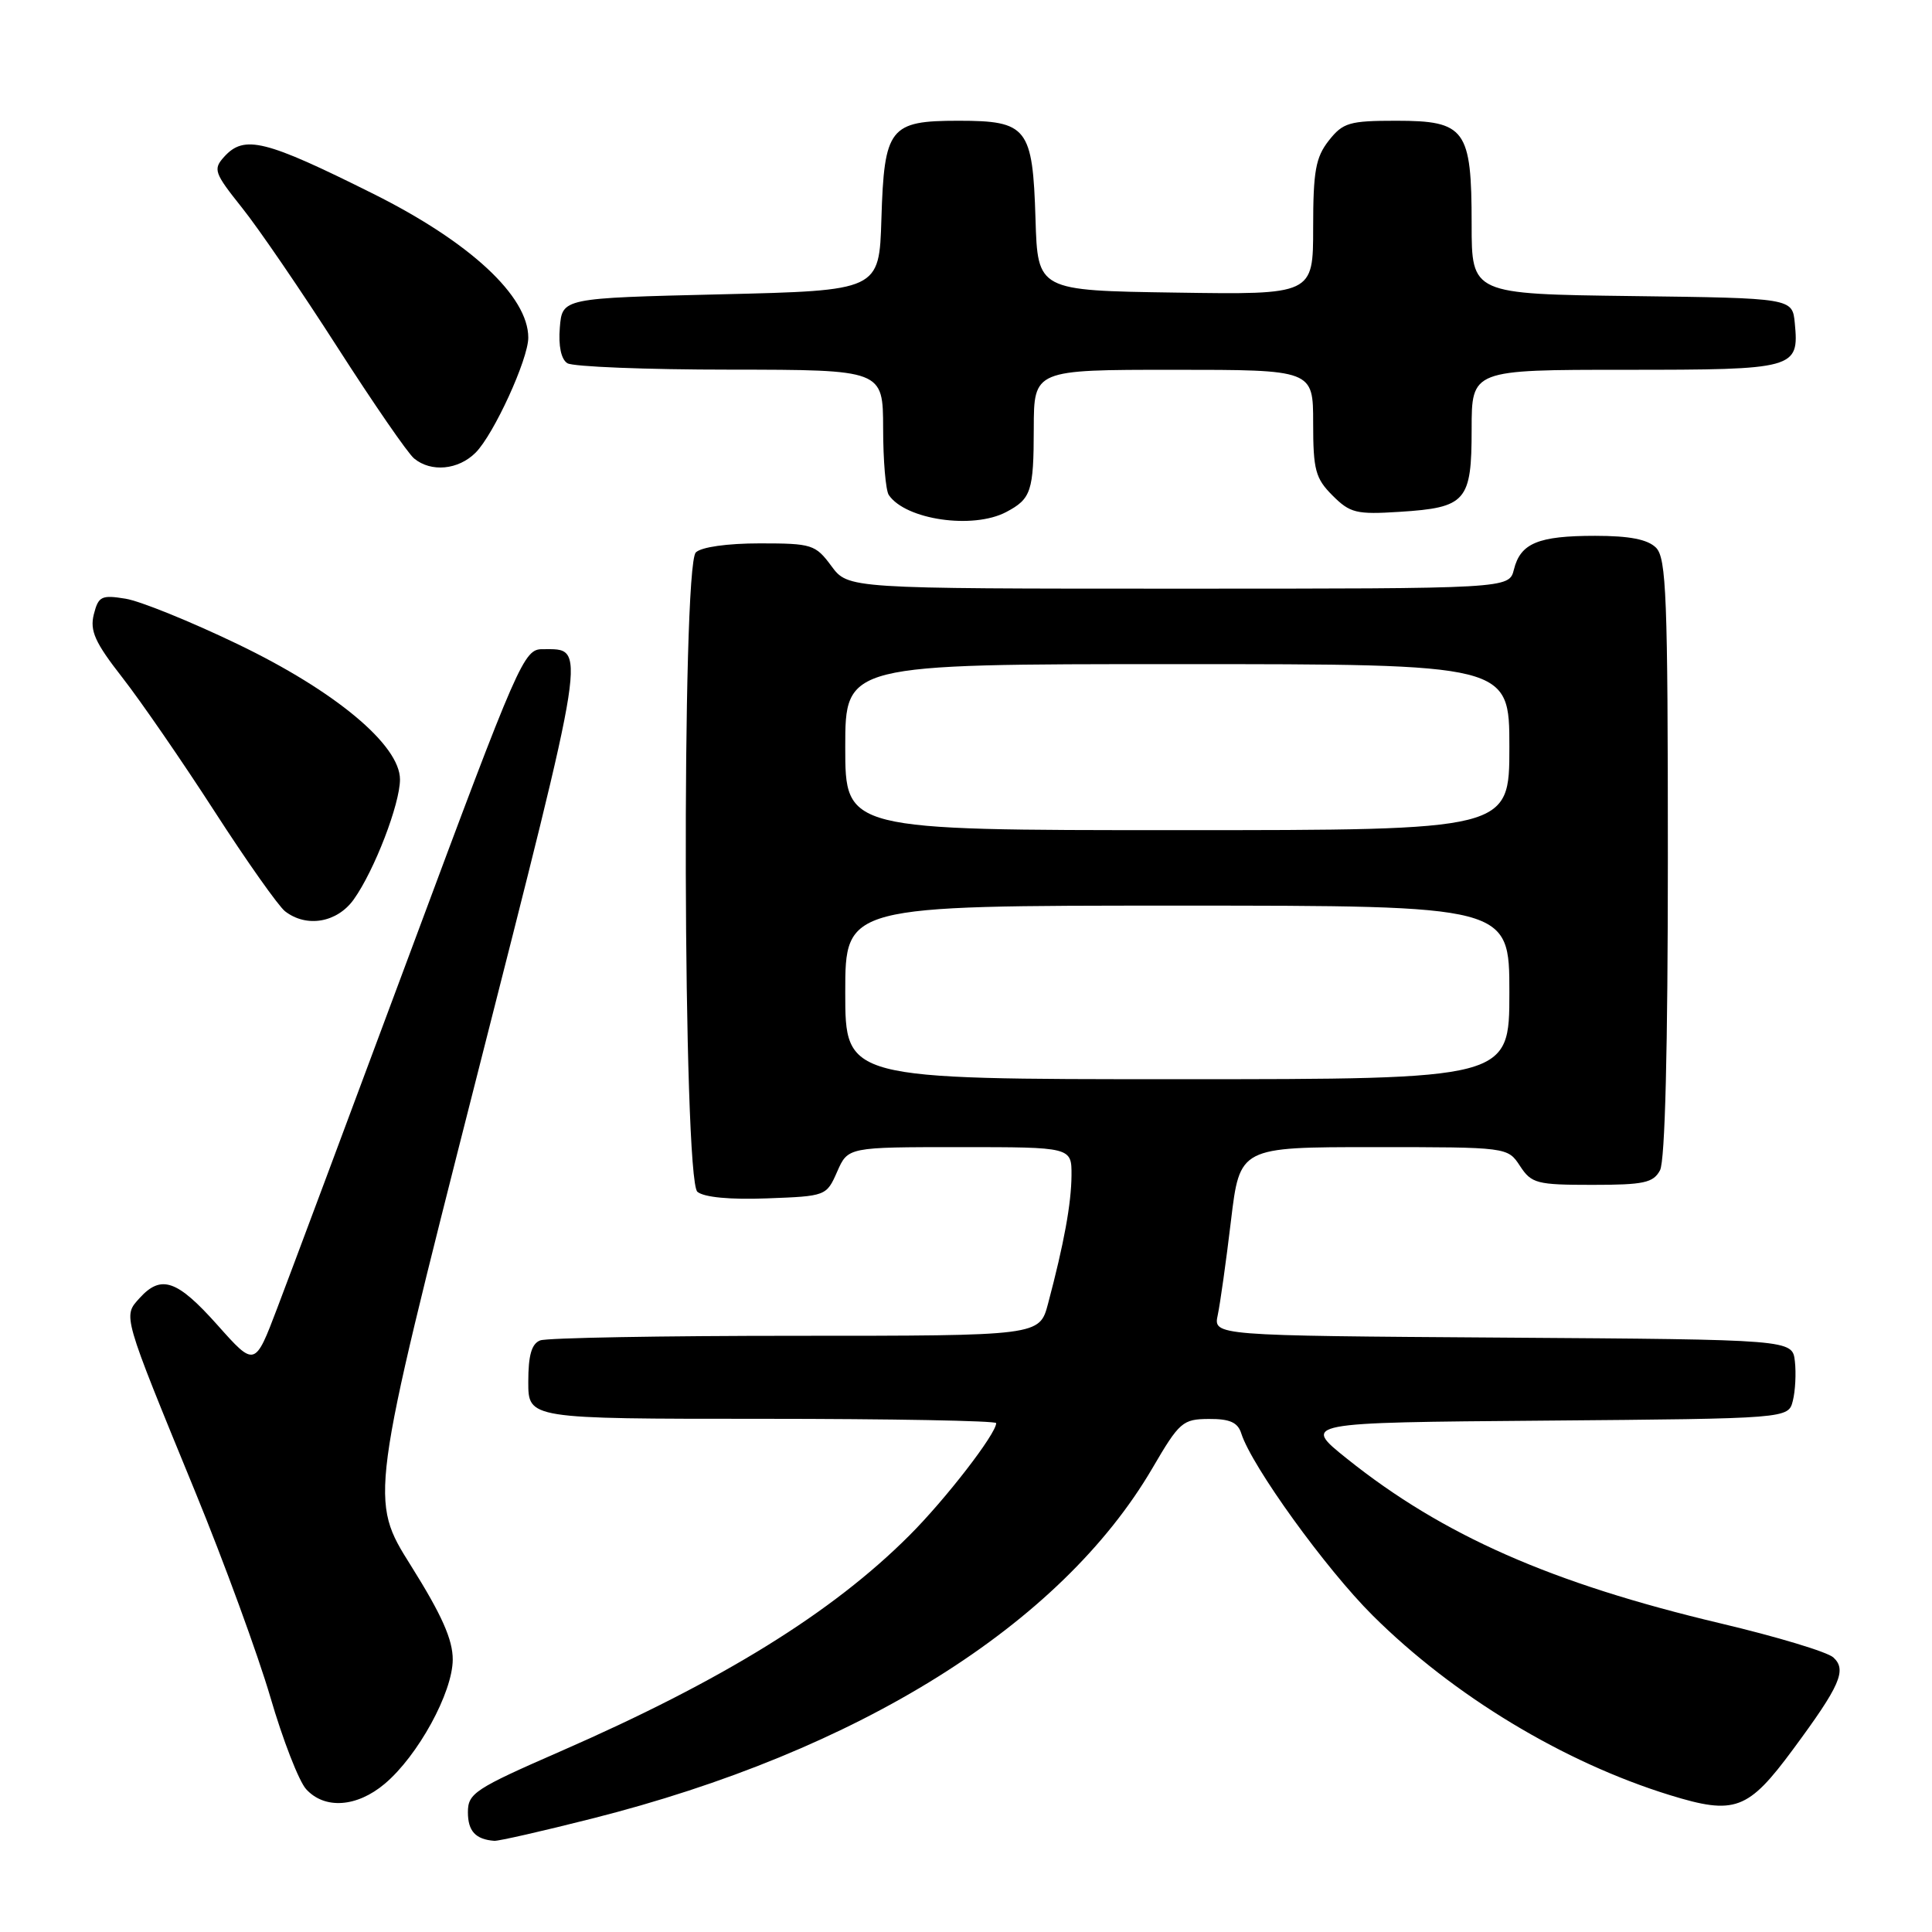 <?xml version="1.0" encoding="UTF-8" standalone="no"?>
<!DOCTYPE svg PUBLIC "-//W3C//DTD SVG 1.1//EN" "http://www.w3.org/Graphics/SVG/1.1/DTD/svg11.dtd" >
<svg xmlns="http://www.w3.org/2000/svg" xmlns:xlink="http://www.w3.org/1999/xlink" version="1.1" viewBox="0 0 256 256">
 <g >
 <path fill="currentColor"
d=" M 78.41 240.98 C 113.77 232.05 140.56 215.29 152.70 194.54 C 156.28 188.41 156.71 188.04 160.18 188.02 C 162.97 188.00 164.02 188.48 164.48 189.95 C 165.86 194.28 175.67 207.88 181.89 214.06 C 192.56 224.68 207.17 233.51 221.26 237.86 C 229.89 240.52 231.62 239.88 237.60 231.78 C 243.84 223.34 244.74 221.28 242.93 219.62 C 242.14 218.89 235.43 216.87 228.00 215.11 C 205.59 209.80 191.20 203.46 178.50 193.30 C 172.50 188.50 172.50 188.50 204.73 188.24 C 236.97 187.97 236.97 187.97 237.56 185.61 C 237.89 184.31 238.01 181.95 237.83 180.37 C 237.50 177.50 237.50 177.50 199.14 177.24 C 160.77 176.98 160.77 176.98 161.36 174.24 C 161.68 172.73 162.47 167.11 163.11 161.75 C 164.28 152.00 164.28 152.00 182.03 152.00 C 199.77 152.00 199.77 152.00 201.41 154.50 C 202.93 156.82 203.62 157.00 210.99 157.00 C 217.82 157.00 219.07 156.73 219.96 155.07 C 220.63 153.83 221.00 138.95 221.00 113.64 C 221.00 79.07 220.80 73.95 219.43 72.57 C 218.32 71.47 215.93 71.00 211.36 71.00 C 203.82 71.00 201.47 71.97 200.60 75.47 C 199.96 78.00 199.96 78.00 156.17 78.00 C 112.38 78.00 112.38 78.00 110.16 75.00 C 108.05 72.15 107.59 72.00 100.67 72.00 C 96.35 72.00 92.91 72.49 92.20 73.20 C 90.30 75.10 90.49 156.33 92.41 157.92 C 93.29 158.65 96.73 158.98 101.66 158.79 C 109.44 158.50 109.51 158.48 110.93 155.25 C 112.36 152.00 112.36 152.00 127.18 152.00 C 142.00 152.00 142.00 152.00 141.98 155.75 C 141.95 159.50 140.99 164.76 138.87 172.75 C 137.74 177.00 137.74 177.00 105.45 177.00 C 87.69 177.00 72.45 177.27 71.58 177.61 C 70.44 178.05 70.00 179.57 70.00 183.11 C 70.00 188.00 70.00 188.00 101.00 188.00 C 118.05 188.00 132.00 188.26 132.00 188.57 C 132.00 189.98 125.30 198.66 120.49 203.46 C 110.26 213.70 95.74 222.68 74.25 232.07 C 62.92 237.02 62.00 237.62 62.00 240.13 C 62.00 242.63 63.01 243.73 65.50 243.92 C 66.05 243.96 71.86 242.64 78.41 240.98 Z  M 50.98 236.36 C 55.38 232.66 59.98 224.26 59.99 219.90 C 60.00 217.26 58.53 213.97 54.47 207.49 C 48.93 198.68 48.93 198.68 63.04 143.19 C 78.04 84.20 77.76 86.05 71.91 86.02 C 69.41 86.00 68.79 87.41 54.52 125.75 C 46.38 147.61 38.38 169.02 36.74 173.32 C 33.77 181.14 33.77 181.14 28.81 175.57 C 23.47 169.58 21.35 168.85 18.49 172.01 C 16.29 174.44 16.17 174.04 25.83 197.58 C 29.69 206.98 34.18 219.27 35.83 224.90 C 37.47 230.53 39.60 236.01 40.56 237.07 C 43.01 239.77 47.28 239.48 50.98 236.36 Z  M 46.88 119.17 C 49.61 115.34 53.00 106.53 53.00 103.28 C 53.00 98.72 44.40 91.55 31.47 85.34 C 25.25 82.35 18.57 79.64 16.63 79.33 C 13.44 78.81 13.04 79.01 12.43 81.41 C 11.89 83.59 12.58 85.13 16.22 89.79 C 18.67 92.93 24.16 100.90 28.42 107.50 C 32.68 114.10 36.89 120.06 37.77 120.75 C 40.62 122.96 44.68 122.26 46.88 119.17 Z  M 133.32 67.85 C 136.64 66.10 136.97 65.11 136.98 56.75 C 137.00 49.00 137.00 49.00 155.50 49.00 C 174.00 49.00 174.00 49.00 174.00 56.05 C 174.00 62.28 174.30 63.39 176.57 65.66 C 178.89 67.98 179.72 68.19 185.46 67.82 C 194.28 67.26 195.00 66.43 195.00 56.88 C 195.00 49.00 195.00 49.00 215.38 49.00 C 237.91 49.00 238.40 48.87 237.82 42.82 C 237.50 39.50 237.50 39.50 216.25 39.23 C 195.00 38.96 195.00 38.96 195.00 29.70 C 195.00 17.13 194.18 16.00 185.02 16.00 C 178.78 16.00 177.95 16.25 176.07 18.63 C 174.33 20.85 174.00 22.68 174.00 30.16 C 174.00 39.05 174.00 39.05 155.75 38.77 C 137.50 38.50 137.50 38.50 137.21 29.03 C 136.84 16.90 136.13 16.00 127.00 16.00 C 117.87 16.00 117.16 16.90 116.79 29.03 C 116.50 38.50 116.50 38.50 95.50 39.00 C 74.50 39.50 74.50 39.50 74.18 43.40 C 73.98 45.84 74.35 47.61 75.18 48.13 C 75.91 48.59 85.61 48.98 96.75 48.98 C 117.00 49.00 117.00 49.00 117.02 56.75 C 117.02 61.01 117.36 64.99 117.77 65.59 C 119.99 68.87 128.91 70.17 133.32 67.85 Z  M 63.02 59.98 C 65.43 57.57 70.00 47.59 70.00 44.74 C 70.00 39.25 62.29 32.09 49.50 25.70 C 35.10 18.51 32.37 17.83 29.70 20.78 C 28.21 22.43 28.38 22.90 32.07 27.53 C 34.26 30.26 39.94 38.58 44.70 46.00 C 49.46 53.42 54.03 60.06 54.87 60.75 C 57.12 62.61 60.73 62.27 63.02 59.98 Z  M 112.00 131.50 C 112.00 120.00 112.00 120.00 156.00 120.00 C 200.00 120.00 200.00 120.00 200.00 131.50 C 200.00 143.00 200.00 143.00 156.00 143.00 C 112.00 143.00 112.00 143.00 112.00 131.50 Z  M 112.00 99.00 C 112.00 88.00 112.00 88.00 156.00 88.00 C 200.00 88.00 200.00 88.00 200.00 99.00 C 200.00 110.00 200.00 110.00 156.00 110.00 C 112.00 110.00 112.00 110.00 112.00 99.00 Z "/>
</g>
</svg>